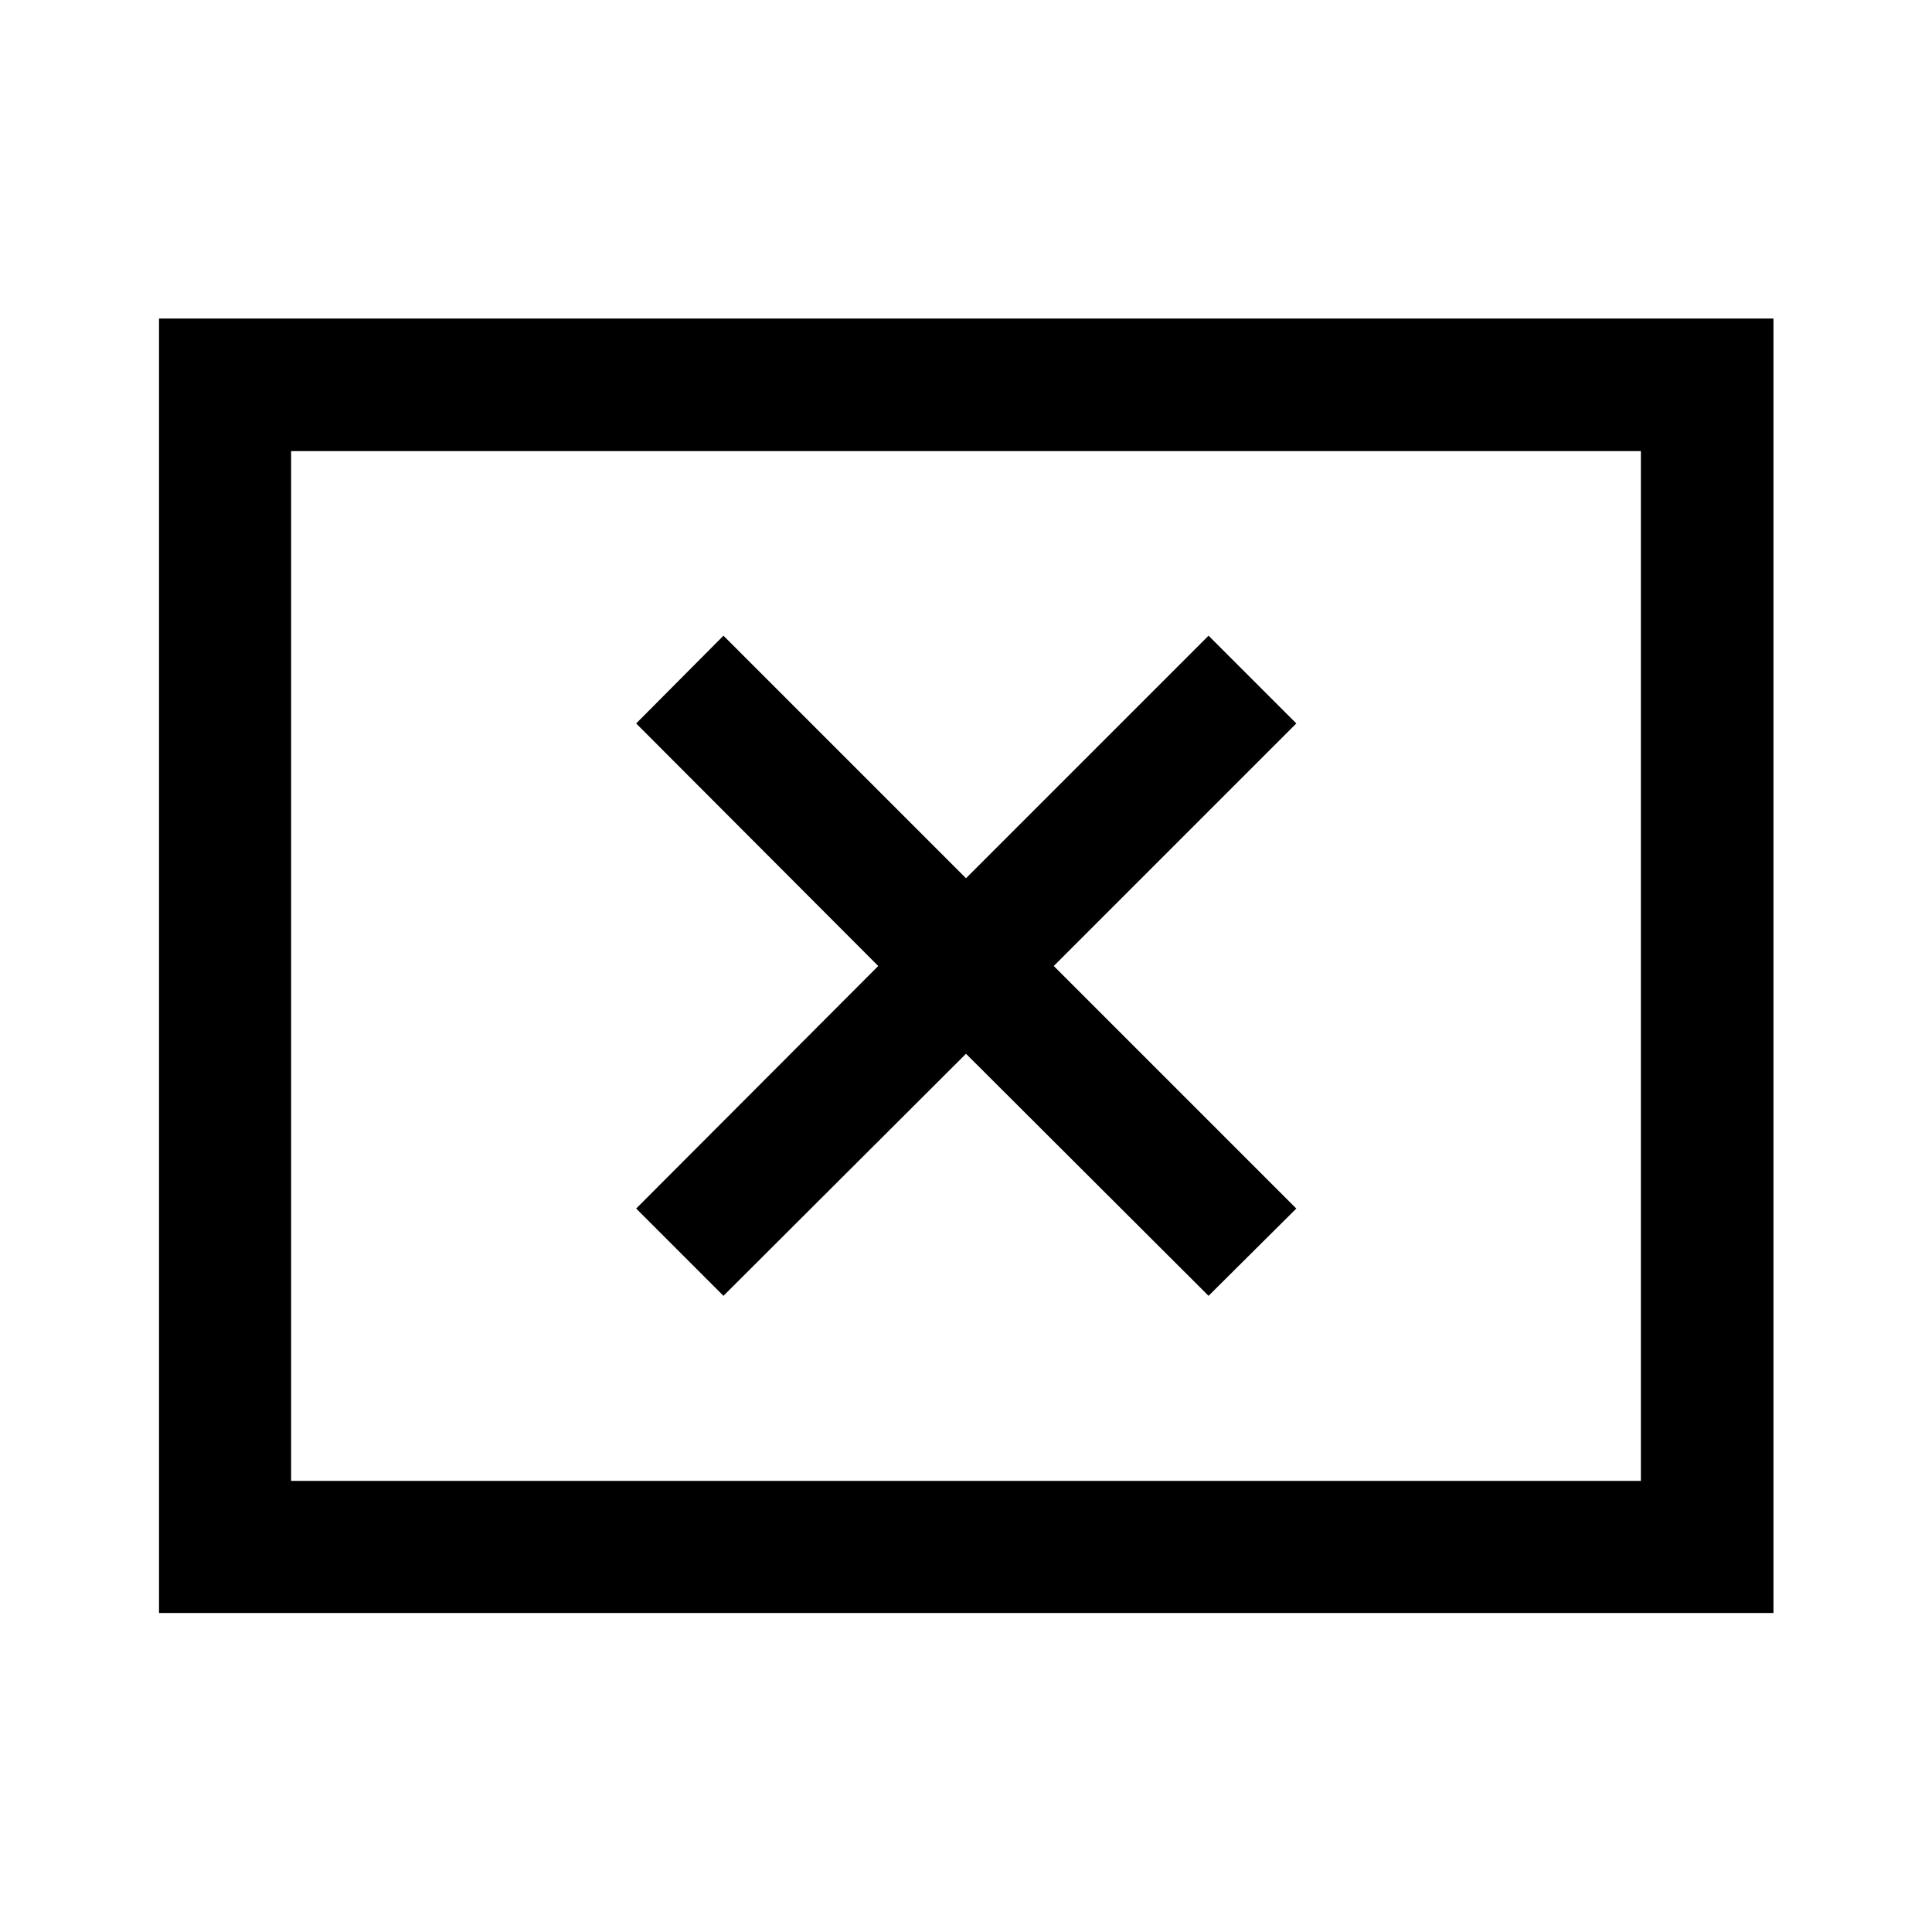 <svg xmlns="http://www.w3.org/2000/svg" height="48" viewBox="0 -960 960 960" width="48"><path d="M359.48-316.11 480-436.39l120.52 120.28 43.61-43.37L523.61-480l120.52-120.52-43.61-43.61L480-523.61 359.48-644.13l-43.37 43.61L436.39-480 316.11-359.48l43.37 43.37ZM79.02-158.52v-643.2h802.2v643.2H79.02Zm65.63-65.63h670.7v-511.7h-670.7v511.7Zm0 0v-511.7 511.7Z"/></svg>